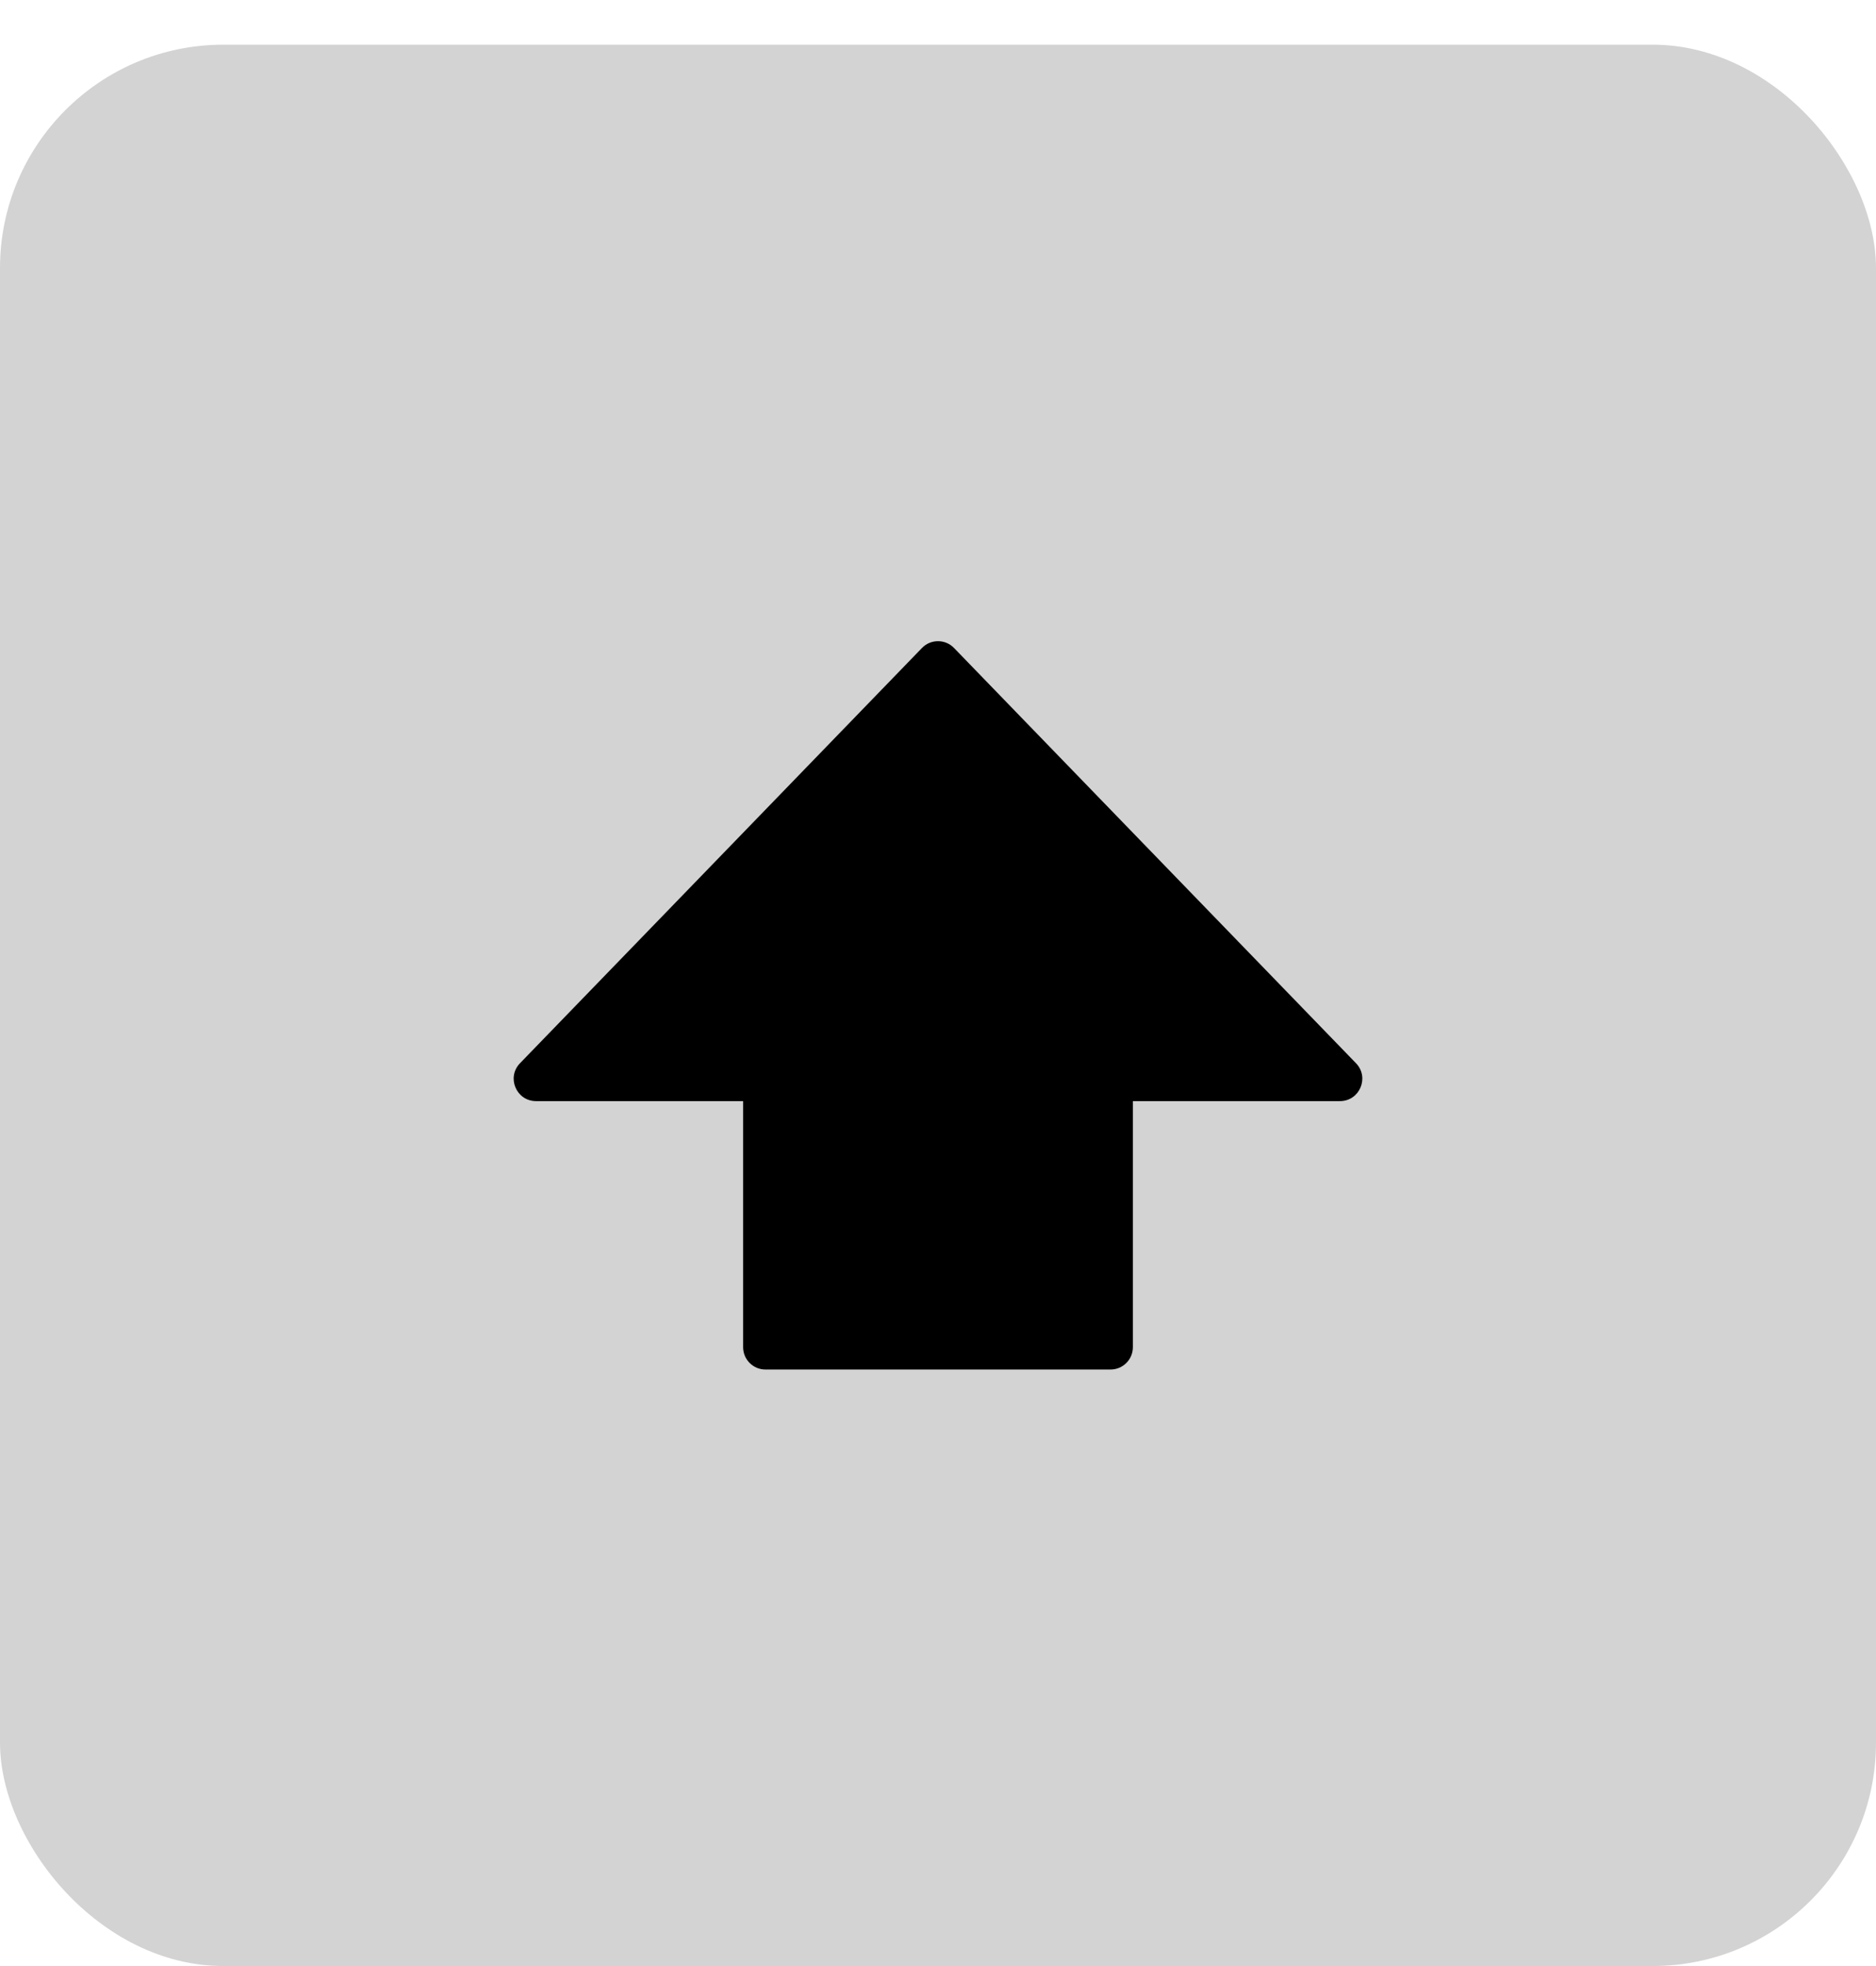 <svg width="42" height="44" viewBox="0 0 42 44" fill="none" xmlns="http://www.w3.org/2000/svg">
<g filter="url(#filter0_d_2033_189)">
<rect width="42" height="43" rx="5" fill="#D3D3D3"/>
<path d="M16.637 23.643H12.001C11.559 23.643 11.335 23.112 11.642 22.795L20.641 13.502C20.837 13.299 21.163 13.299 21.359 13.502L30.358 22.795C30.665 23.112 30.441 23.643 29.999 23.643H25.363V29.15C25.363 29.426 25.139 29.65 24.863 29.65H17.137C16.861 29.65 16.637 29.426 16.637 29.15V23.643Z" fill="black"/>
</g>
<defs>
<filter id="filter0_d_2033_189" x="0" y="0" width="42" height="44" filterUnits="userSpaceOnUse" color-interpolation-filters="sRGB">
<feFlood flood-opacity="0" result="BackgroundImageFix"/>
<feColorMatrix in="SourceAlpha" type="matrix" values="0 0 0 0 0 0 0 0 0 0 0 0 0 0 0 0 0 0 127 0" result="hardAlpha"/>
<feOffset dy="1"/>
<feColorMatrix type="matrix" values="0 0 0 0 0 0 0 0 0 0 0 0 0 0 0 0 0 0 0.3 0"/>
<feBlend mode="normal" in2="BackgroundImageFix" result="effect1_dropShadow_2033_189"/>
<feBlend mode="normal" in="SourceGraphic" in2="effect1_dropShadow_2033_189" result="shape"/>
</filter>
</defs>
</svg>
